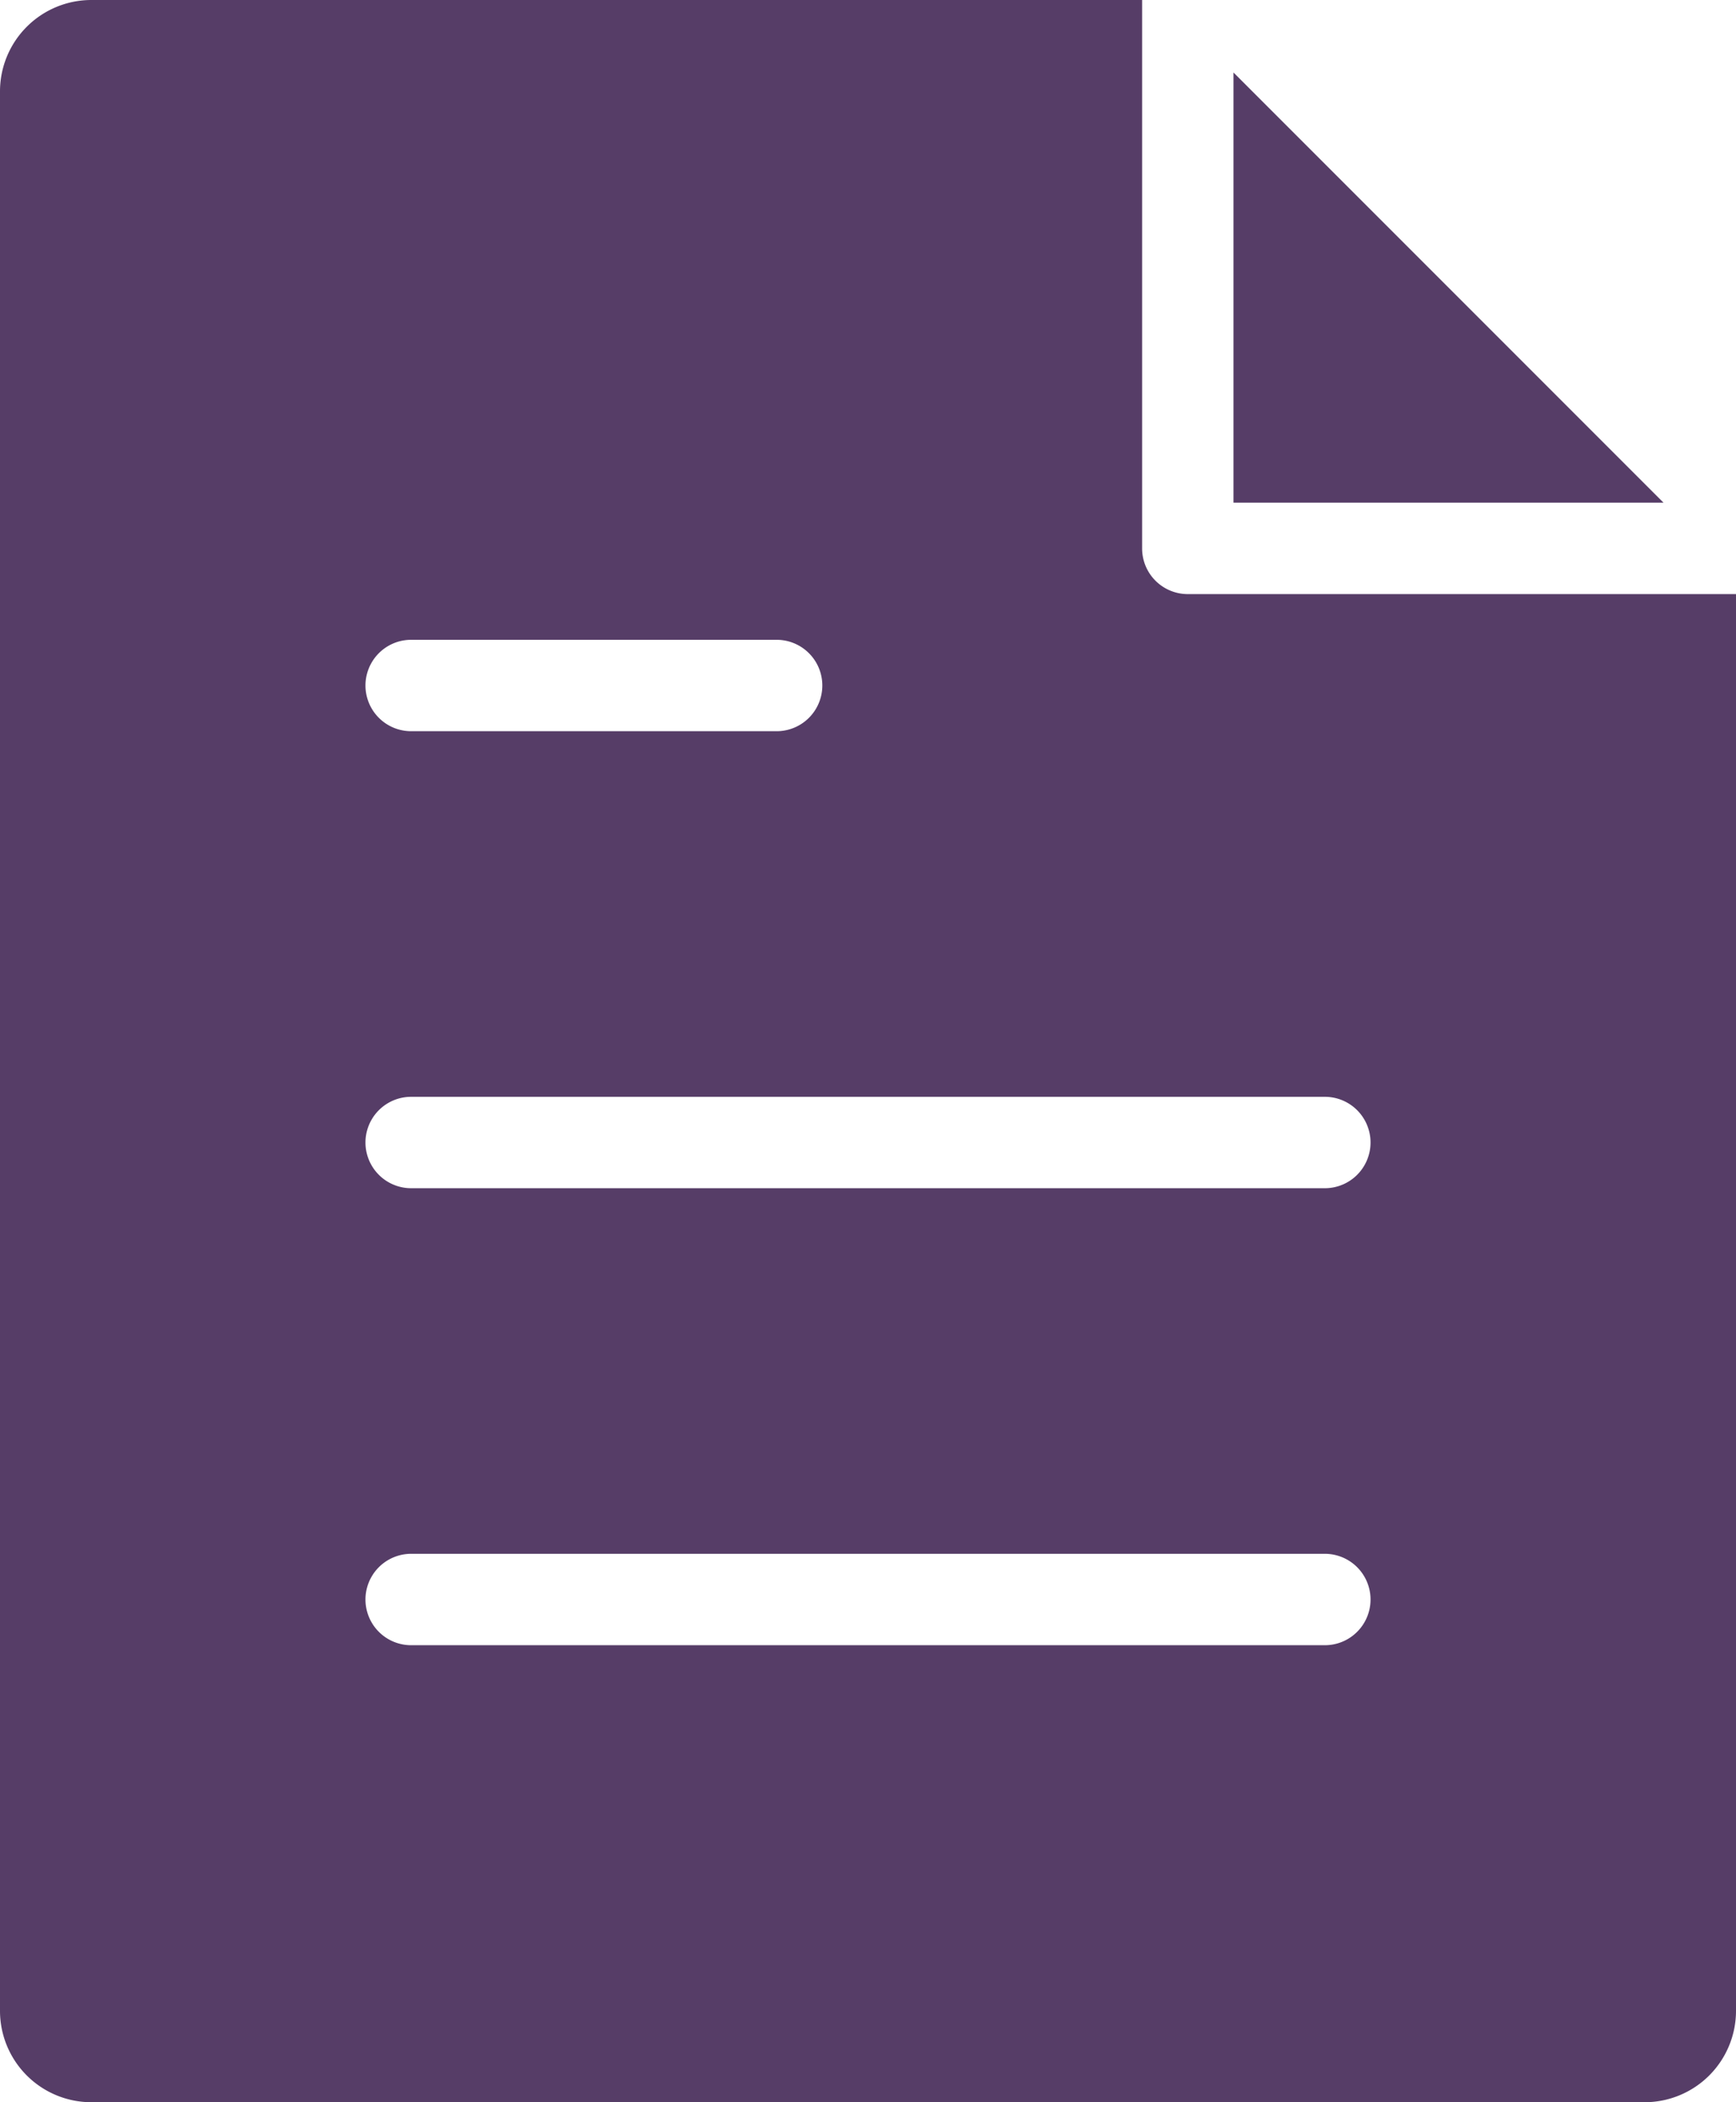 <svg xmlns="http://www.w3.org/2000/svg" width="38" height="46" viewBox="0 0 38 46">
    <defs>
        <style>.a{fill:#563d67;}</style>
    </defs>
    <g transform="translate(-5 -1)">
        <path class="a" d="M32,2.586V12h9.414Z" />
        <path class="a" d="M30,13V1H7A2,2,0,0,0,5,3V45a2,2,0,0,0,2,2H41a2,2,0,0,0,2-2V14H31A1,1,0,0,1,30,13ZM14,15h8a1,1,0,0,1,0,2H14a1,1,0,0,1,0-2ZM34,37H14a1,1,0,0,1,0-2H34a1,1,0,0,1,0,2Zm1-11a1,1,0,0,1-1,1H14a1,1,0,0,1,0-2H34A1,1,0,0,1,35,26Z" />
    </g>
</svg>
